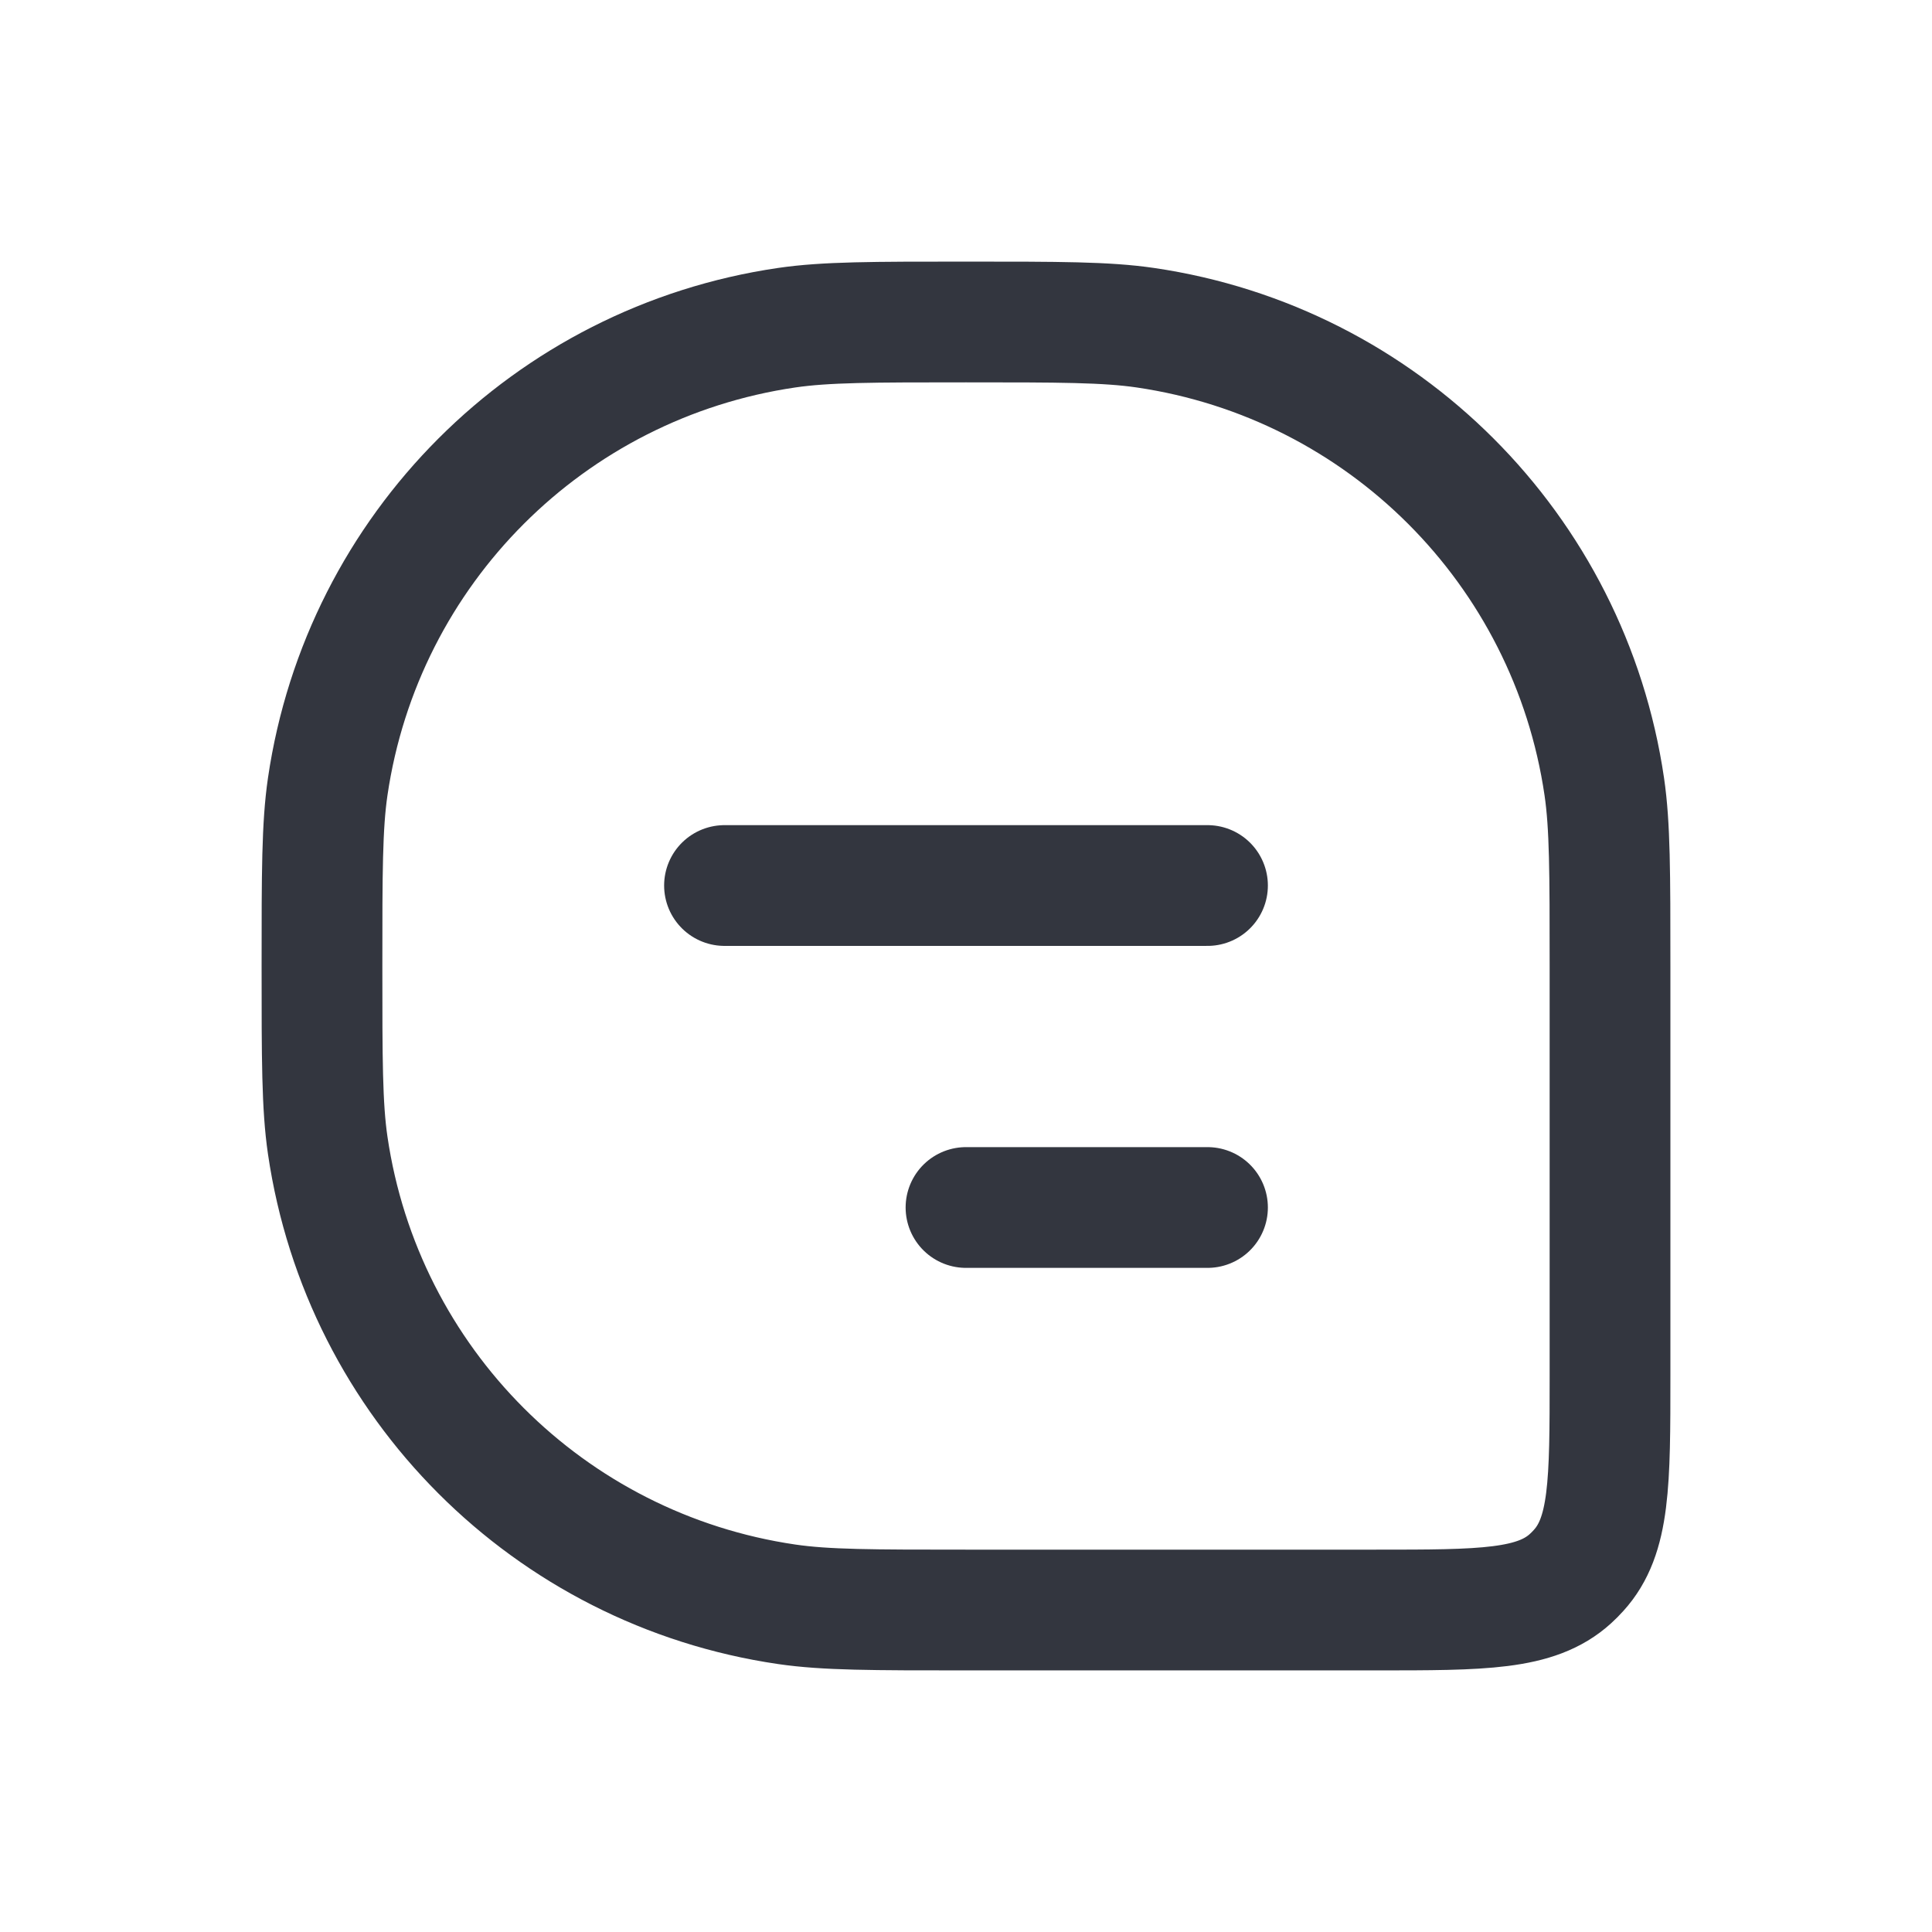 <svg width="32" height="32" viewBox="0 0 32 32" fill="none" xmlns="http://www.w3.org/2000/svg">
<path d="M5.333 16C5.333 14.452 5.333 13.678 5.428 13.029C6.005 9.095 9.094 6.005 13.029 5.428C13.678 5.333 14.452 5.333 16 5.333V5.333C17.548 5.333 18.322 5.333 18.971 5.428C22.905 6.005 25.995 9.095 26.572 13.029C26.667 13.678 26.667 14.452 26.667 16V22.788C26.667 24.556 26.667 25.44 26.146 26.012C26.104 26.059 26.059 26.104 26.012 26.147C25.44 26.667 24.556 26.667 22.788 26.667H16C14.452 26.667 13.678 26.667 13.029 26.572C9.094 25.995 6.005 22.905 5.428 18.971C5.333 18.322 5.333 17.548 5.333 16V16Z" stroke="#33363F" stroke-width="2"/>
<path d="M12 14.667L20 14.667" stroke="#33363F" stroke-width="2" stroke-linecap="round" stroke-linejoin="round"/>
<path d="M16 20H20" stroke="#33363F" stroke-width="2" stroke-linecap="round" stroke-linejoin="round"/>
</svg>
